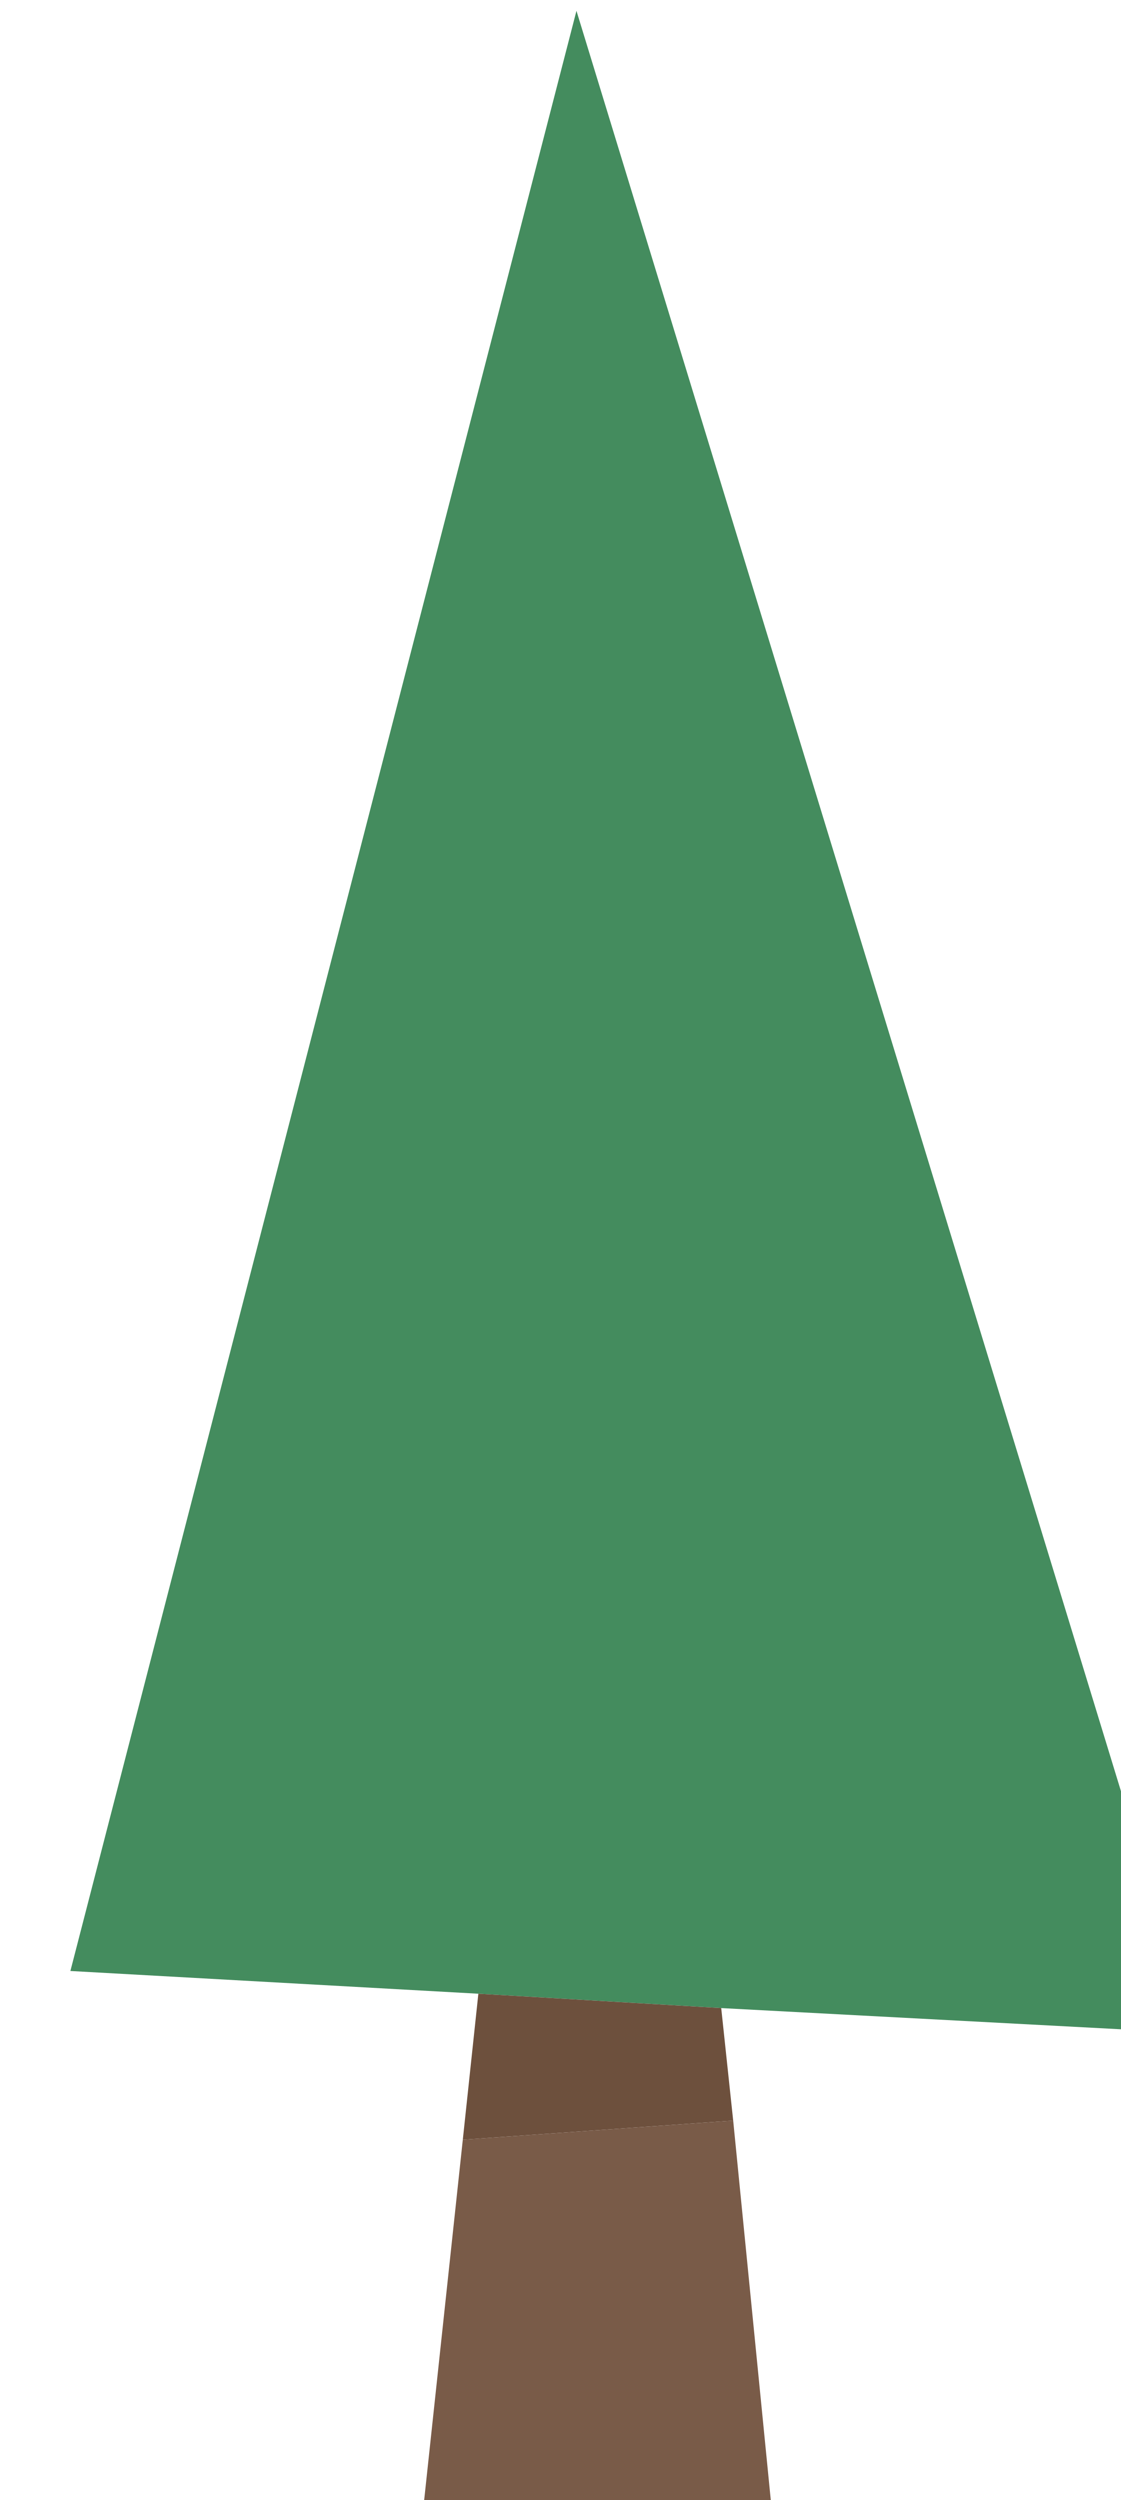 <?xml version="1.0" encoding="UTF-8" standalone="no"?>
<!-- Created with Inkscape (http://www.inkscape.org/) -->

<svg
   xmlns:dc="http://purl.org/dc/elements/1.1/"
   xmlns:cc="http://creativecommons.org/ns#"
   xmlns:rdf="http://www.w3.org/1999/02/22-rdf-syntax-ns#"
   xmlns:svg="http://www.w3.org/2000/svg"
   xmlns="http://www.w3.org/2000/svg"
   xmlns:sodipodi="http://sodipodi.sourceforge.net/DTD/sodipodi-0.dtd"
   xmlns:inkscape="http://www.inkscape.org/namespaces/inkscape"
   width="3.29mm"
   height="7.336mm"
   viewBox="0 0 3.29 7.336"
   version="1.1"
   id="svg8"
   inkscape:version="0.92.4 (unknown)"
   sodipodi:docname="drawing93.svg">
  <defs
     id="defs2" />
  <sodipodi:namedview
     id="base"
     pagecolor="#ffffff"
     bordercolor="#666666"
     borderopacity="1.0"
     inkscape:pageopacity="0.0"
     inkscape:pageshadow="2"
     inkscape:zoom="0.98994949"
     inkscape:cx="-125.62936"
     inkscape:cy="34.388219"
     inkscape:document-units="mm"
     inkscape:current-layer="layer1"
     showgrid="false"
     inkscape:window-width="927"
     inkscape:window-height="1025"
     inkscape:window-x="67"
     inkscape:window-y="27"
     inkscape:window-maximized="0" />
  <g
     inkscape:label="Layer 1"
     inkscape:groupmode="layer"
     id="layer1"
     transform="translate(-315.193,-214.511)">
    <g
       transform="matrix(0.265,0,0,0.265,210.35,175.252)"
       id="g1788">
      <g
         transform="matrix(0.265,0,0,0.265,297.595,219.128)"
         id="use1786">
        <path
           style="fill:#448c5e;stroke:none"
           inkscape:connector-curvature="0"
           d="m 389.95,-184.55 10.15,0.6 19.8,1.05 -25.85,-84.5 -21.15,81.9 z"
           id="path2458" />
        <path
           style="fill:#6d503d;stroke:none"
           inkscape:connector-curvature="0"
           d="m 389.3,-178.45 11.3,-0.8 -0.5,-4.7 -10.15,-0.6 z"
           id="path2460" />
        <path
           style="fill:#795b48;stroke:none"
           inkscape:connector-curvature="0"
           d="m 389.3,-178.45 -1.7,15.85 h 14.65 l -1.65,-16.65 z"
           id="path2462" />
      </g>
    </g>
  </g>
</svg>
